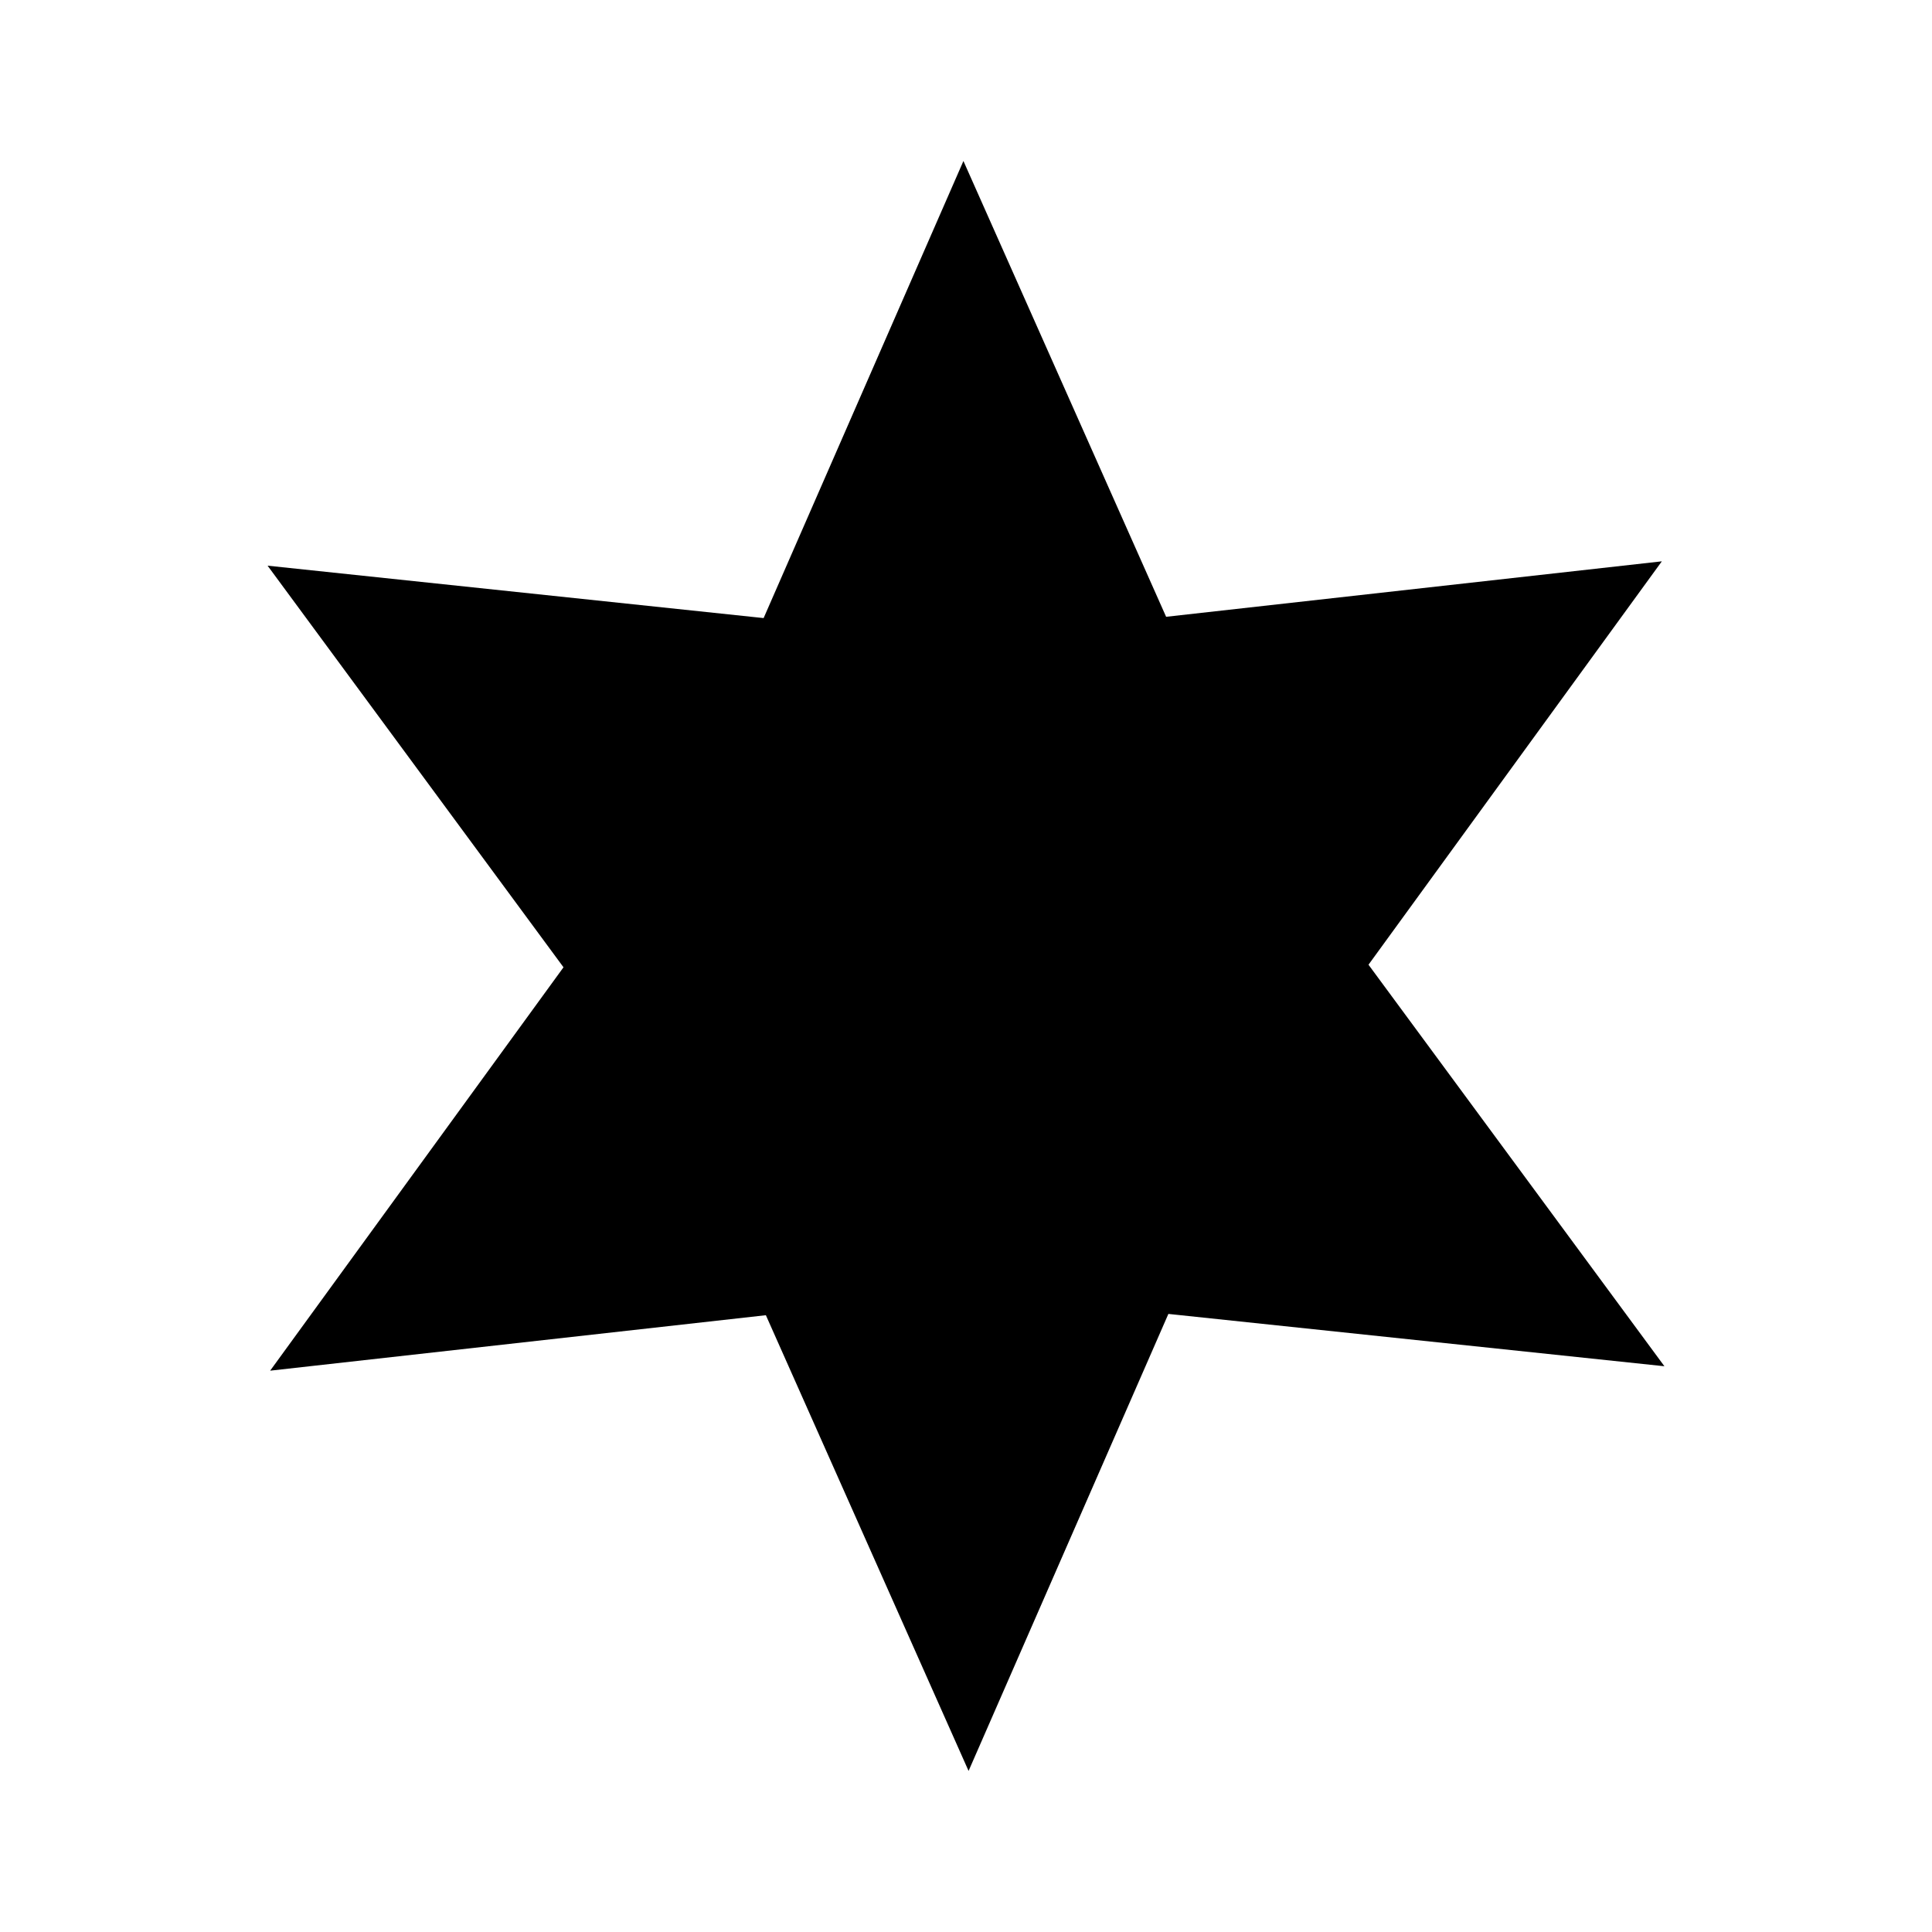 <svg xmlns="http://www.w3.org/2000/svg" xmlns:xlink="http://www.w3.org/1999/xlink" version="1.1" baseProfile="full" width="24" height="24" viewBox="0 0 24.00 24.00" enable-background="new 0 0 24.00 24.00" xml:space="preserve"><path fill="#000000" fill-opacity="1" stroke-width="1.333" stroke-linejoin="miter" d="M 14.486,7.662L 20.644,6.973L 17,11.984L 20.676,16.972L 14.514,16.322L 12.032,21.999L 9.514,16.338L 3.356,17.027L 7,12.016L 3.324,7.027L 9.486,7.678L 11.968,2L 14.486,7.662 Z "/></svg>